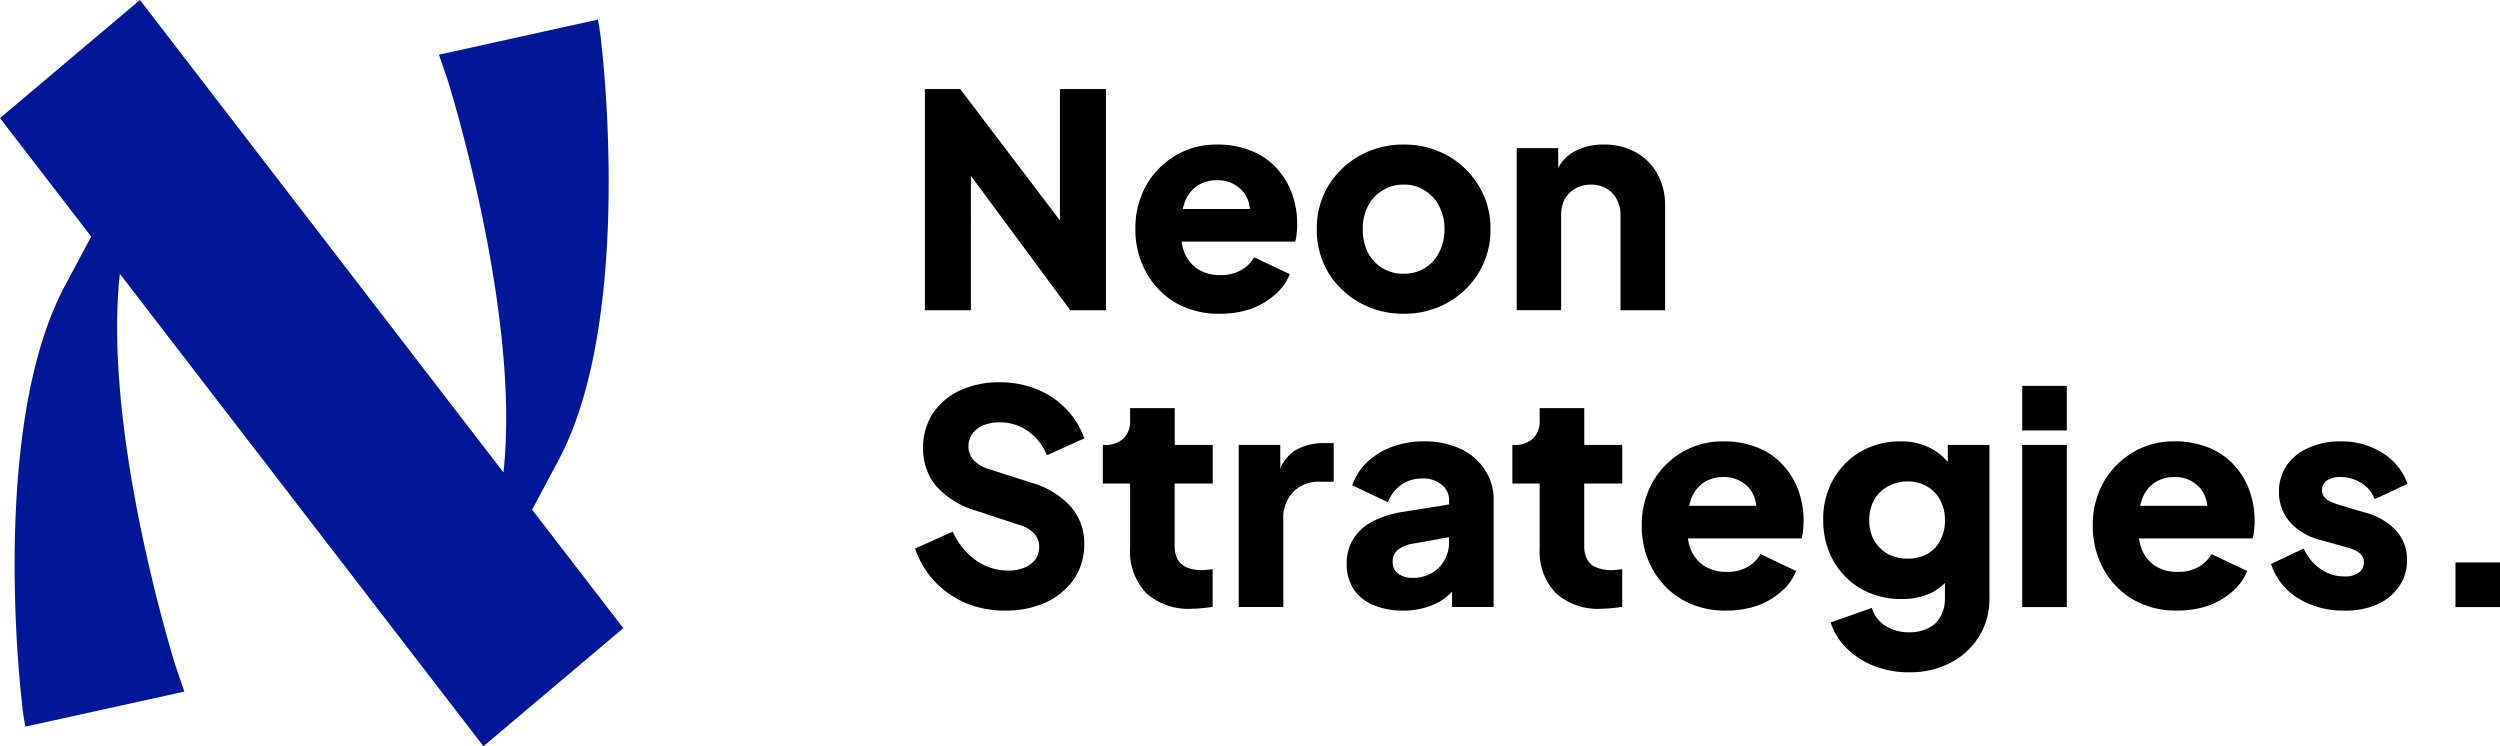<svg xmlns="http://www.w3.org/2000/svg" width="140.142" height="41.832" viewBox="0 0 140.142 41.832">
  <g id="Group_34" data-name="Group 34" transform="translate(-36 -19)">
    <path id="Vector" d="M0,2.5V0H2.5V2.5Z" transform="translate(173.646 50.53)"/>
    <path id="Vector-2" data-name="Vector" d="M4.11,9.484a4.815,4.815,0,0,1-2.612-.7A3.588,3.588,0,0,1,0,6.872l1.83-.865a2.863,2.863,0,0,0,.948,1.148,2.281,2.281,0,0,0,1.331.416,1.322,1.322,0,0,0,.815-.216.712.712,0,0,0,.283-.6.539.539,0,0,0-.1-.333.888.888,0,0,0-.3-.266,2.122,2.122,0,0,0-.5-.2L2.762,5.524A3.412,3.412,0,0,1,1.048,4.509a2.537,2.537,0,0,1-.6-1.681A2.558,2.558,0,0,1,.882,1.348,2.827,2.827,0,0,1,2.1.366,4.194,4.194,0,0,1,3.893,0,4.26,4.26,0,0,1,6.223.632,3.325,3.325,0,0,1,7.654,2.379l-1.847.865a1.708,1.708,0,0,0-.732-.9A2.057,2.057,0,0,0,3.893,2a1.3,1.3,0,0,0-.765.2.649.649,0,0,0-.266.549.587.587,0,0,0,.1.333.857.857,0,0,0,.316.266,3.57,3.57,0,0,0,.566.216l1.448.433a3.58,3.58,0,0,1,1.73,1.015,2.372,2.372,0,0,1,.6,1.647,2.49,2.49,0,0,1-.449,1.481,2.942,2.942,0,0,1-1.215,1,4.5,4.5,0,0,1-1.847.349Z" transform="translate(163.305 43.742)"/>
    <path id="Vector-3" data-name="Vector" d="M4.742,9.484A4.83,4.83,0,0,1,2.23,8.852,4.487,4.487,0,0,1,.582,7.121,4.972,4.972,0,0,1,0,4.725,4.869,4.869,0,0,1,.6,2.3,4.6,4.6,0,0,1,2.246.616,4.458,4.458,0,0,1,4.576,0,4.906,4.906,0,0,1,6.489.349a3.766,3.766,0,0,1,1.4.948,4.131,4.131,0,0,1,.882,1.431,4.938,4.938,0,0,1,.3,1.747,4.29,4.29,0,0,1-.033.532,1.577,1.577,0,0,1-.083.433H2.146V3.611H7.537l-1.181.865a2.31,2.31,0,0,0-.017-1.265,1.642,1.642,0,0,0-.649-.882A1.821,1.821,0,0,0,4.576,2a1.938,1.938,0,0,0-1.115.316,1.9,1.9,0,0,0-.7.932,3.654,3.654,0,0,0-.183,1.5A2.773,2.773,0,0,0,2.762,6.09,2,2,0,0,0,3.527,7a2.343,2.343,0,0,0,1.248.316,2.247,2.247,0,0,0,1.131-.266,1.9,1.9,0,0,0,.749-.732l2,.948A2.981,2.981,0,0,1,7.8,8.436a4.141,4.141,0,0,1-1.348.782,5.288,5.288,0,0,1-1.714.266Z" transform="translate(153.315 43.742)"/>
    <path id="Vector-4" data-name="Vector" d="M0,12.4V3.311H2.5V12.4ZM0,2.5V0H2.5V2.5Z" transform="translate(149.359 40.63)"/>
    <path id="Vector-5" data-name="Vector" d="M4.825,12.945A5.325,5.325,0,0,1,2.878,12.6a4.553,4.553,0,0,1-1.547-.982A3.6,3.6,0,0,1,.416,10.15l2.313-.815a1.73,1.73,0,0,0,.749,1,2.426,2.426,0,0,0,1.348.366,2.285,2.285,0,0,0,1.065-.233,1.488,1.488,0,0,0,.682-.649A2,2,0,0,0,6.822,8.8V6.722l.483.6a3.046,3.046,0,0,1-1.2,1.148,3.787,3.787,0,0,1-1.714.366A4.509,4.509,0,0,1,2.13,8.269,4.2,4.2,0,0,1,.566,6.689,4.635,4.635,0,0,1,0,4.393,4.45,4.45,0,0,1,.566,2.13,4.109,4.109,0,0,1,2.113.566,4.384,4.384,0,0,1,4.343,0,3.524,3.524,0,0,1,6.056.4,3.327,3.327,0,0,1,7.3,1.581l-.316.6V.2H9.318V8.8a3.934,3.934,0,0,1-.582,2.13,4.034,4.034,0,0,1-1.6,1.481,4.841,4.841,0,0,1-2.313.532ZM4.742,6.572a2.176,2.176,0,0,0,1.1-.266,1.792,1.792,0,0,0,.715-.749,2.305,2.305,0,0,0,.266-1.131,2.306,2.306,0,0,0-.266-1.131,1.875,1.875,0,0,0-.732-.765,2.043,2.043,0,0,0-1.082-.283,2.254,2.254,0,0,0-1.131.283,1.953,1.953,0,0,0-.765.765,2.305,2.305,0,0,0-.266,1.131,2.27,2.27,0,0,0,.266,1.115,2.11,2.11,0,0,0,.765.765,2.367,2.367,0,0,0,1.131.266Z" transform="translate(138.204 43.742)"/>
    <path id="Vector-6" data-name="Vector" d="M4.742,9.484A4.83,4.83,0,0,1,2.23,8.852,4.487,4.487,0,0,1,.582,7.121,4.972,4.972,0,0,1,0,4.725,4.869,4.869,0,0,1,.6,2.3,4.6,4.6,0,0,1,2.246.616,4.458,4.458,0,0,1,4.576,0,4.906,4.906,0,0,1,6.489.349a3.766,3.766,0,0,1,1.4.948,4.131,4.131,0,0,1,.882,1.431,4.938,4.938,0,0,1,.3,1.747,4.288,4.288,0,0,1-.033.532,1.577,1.577,0,0,1-.083.433H2.146V3.611H7.537l-1.181.865a2.31,2.31,0,0,0-.017-1.265,1.642,1.642,0,0,0-.649-.882A1.821,1.821,0,0,0,4.576,2a1.938,1.938,0,0,0-1.115.316,1.9,1.9,0,0,0-.7.932,3.654,3.654,0,0,0-.183,1.5A2.773,2.773,0,0,0,2.762,6.09,2,2,0,0,0,3.527,7a2.343,2.343,0,0,0,1.248.316,2.247,2.247,0,0,0,1.131-.266,1.9,1.9,0,0,0,.749-.732l2,.948A2.981,2.981,0,0,1,7.8,8.436a4.14,4.14,0,0,1-1.348.782,5.288,5.288,0,0,1-1.714.266Z" transform="translate(128.032 43.742)"/>
    <path id="Vector-7" data-name="Vector" d="M4.992,11.248a3.541,3.541,0,0,1-2.562-.882,3.373,3.373,0,0,1-.9-2.5V4.226H0V2.063H.083a1.484,1.484,0,0,0,1.065-.349A1.35,1.35,0,0,0,1.531.666V0h2.5V2.063h2.13V4.226H4.027V7.7a1.665,1.665,0,0,0,.166.782,1.032,1.032,0,0,0,.516.449,2.2,2.2,0,0,0,.865.15,2.441,2.441,0,0,0,.266-.017l.316-.033v2.113q-.25.033-.566.067a5.735,5.735,0,0,1-.6.033Z" transform="translate(120.779 41.878)"/>
    <path id="Vector-8" data-name="Vector" d="M3.178,9.484a4.175,4.175,0,0,1-1.7-.316,2.465,2.465,0,0,1-1.1-.9A2.57,2.57,0,0,1,0,6.855,2.569,2.569,0,0,1,.349,5.507a2.734,2.734,0,0,1,1.065-1,5.543,5.543,0,0,1,1.814-.566l2.779-.449v1.83L3.677,5.74a1.682,1.682,0,0,0-.815.349.833.833,0,0,0-.283.682.76.76,0,0,0,.316.649,1.282,1.282,0,0,0,.782.233,2.142,2.142,0,0,0,1.082-.266,1.848,1.848,0,0,0,.715-.715A2.011,2.011,0,0,0,5.74,5.657V3.294a1.087,1.087,0,0,0-.416-.865,1.611,1.611,0,0,0-1.1-.349,1.99,1.99,0,0,0-1.181.366,2.123,2.123,0,0,0-.732.965l-2-.948a3.244,3.244,0,0,1,.849-1.314A4.039,4.039,0,0,1,2.562.3,5.126,5.126,0,0,1,4.343,0a4.707,4.707,0,0,1,2.03.416A3.2,3.2,0,0,1,7.737,1.581a2.968,2.968,0,0,1,.5,1.714v5.99H5.907V7.82l.566-.1a4.579,4.579,0,0,1-.882,1,3.254,3.254,0,0,1-1.082.566,4.192,4.192,0,0,1-1.331.2Z" transform="translate(111.491 43.742)"/>
    <path id="Vector-9" data-name="Vector" d="M0,9.185V.1H2.329V2.28l-.166-.316A2.38,2.38,0,0,1,3.145.416,3.161,3.161,0,0,1,4.792,0h.532V2.163H4.542a2,2,0,0,0-1.481.566A2.08,2.08,0,0,0,2.5,4.293V9.185Z" transform="translate(105.439 43.841)"/>
    <path id="Vector-10" data-name="Vector" d="M4.992,11.248a3.541,3.541,0,0,1-2.562-.882,3.373,3.373,0,0,1-.9-2.5V4.226H0V2.063H.083a1.484,1.484,0,0,0,1.065-.349A1.35,1.35,0,0,0,1.531.666V0h2.5V2.063h2.13V4.226H4.027V7.7a1.665,1.665,0,0,0,.166.782,1.032,1.032,0,0,0,.516.449,2.2,2.2,0,0,0,.865.15,2.441,2.441,0,0,0,.266-.017l.316-.033v2.113q-.25.033-.566.067a5.735,5.735,0,0,1-.6.033Z" transform="translate(97.82 41.878)"/>
    <path id="Vector-11" data-name="Vector" d="M5.058,12.8a5.817,5.817,0,0,1-2.2-.416A5.281,5.281,0,0,1,1.1,11.165,5.084,5.084,0,0,1,0,9.318l2.113-.948a3.924,3.924,0,0,0,1.281,1.6,3.122,3.122,0,0,0,1.83.582,2.286,2.286,0,0,0,.915-.166,1.474,1.474,0,0,0,.6-.449,1.162,1.162,0,0,0,.216-.7A1.063,1.063,0,0,0,6.689,8.5,1.772,1.772,0,0,0,5.857,8L3.428,7.2A4.788,4.788,0,0,1,1.2,5.84,3.245,3.245,0,0,1,.449,3.694a3.5,3.5,0,0,1,.532-1.93A3.692,3.692,0,0,1,2.5.466,5.179,5.179,0,0,1,4.742,0,5.463,5.463,0,0,1,6.805.383,4.713,4.713,0,0,1,8.436,1.464,4.451,4.451,0,0,1,9.484,3.145l-2.1.948A2.916,2.916,0,0,0,6.339,2.745a2.679,2.679,0,0,0-1.6-.5,2.362,2.362,0,0,0-.915.166,1.353,1.353,0,0,0-.616.483,1.162,1.162,0,0,0-.216.7,1.147,1.147,0,0,0,.283.765,1.9,1.9,0,0,0,.849.5l2.379.765a4.747,4.747,0,0,1,2.23,1.348,3.117,3.117,0,0,1,.749,2.113,3.4,3.4,0,0,1-.566,1.93,3.889,3.889,0,0,1-1.564,1.314,5.3,5.3,0,0,1-2.3.466Z" transform="translate(87.297 40.43)"/>
    <path id="Vector-12" data-name="Vector" d="M0,9.284V.2H2.329V2L2.2,1.6A2.226,2.226,0,0,1,3.211.4,3.358,3.358,0,0,1,4.875,0a3.591,3.591,0,0,1,1.8.433A3.047,3.047,0,0,1,7.887,1.647a3.591,3.591,0,0,1,.433,1.8v5.84h-2.5V3.977a1.831,1.831,0,0,0-.216-.915,1.442,1.442,0,0,0-.582-.6,1.67,1.67,0,0,0-.865-.216,1.727,1.727,0,0,0-.865.216,1.554,1.554,0,0,0-.6.6,1.955,1.955,0,0,0-.2.915V9.284Z" transform="translate(121.021 27.104)"/>
    <path id="Vector-13" data-name="Vector" d="M4.875,9.484a5.008,5.008,0,0,1-2.463-.616A4.836,4.836,0,0,1,.649,7.188,4.661,4.661,0,0,1,0,4.742,4.606,4.606,0,0,1,.649,2.3,4.836,4.836,0,0,1,2.413.616,5.008,5.008,0,0,1,4.875,0,4.915,4.915,0,0,1,7.321.616,4.7,4.7,0,0,1,9.068,2.3a4.518,4.518,0,0,1,.666,2.446,4.572,4.572,0,0,1-.666,2.446A4.7,4.7,0,0,1,7.321,8.868,4.915,4.915,0,0,1,4.875,9.484Zm0-2.246a2.161,2.161,0,0,0,1.181-.316,2.123,2.123,0,0,0,.8-.882,2.732,2.732,0,0,0,.3-1.3,2.634,2.634,0,0,0-.3-1.281,2.123,2.123,0,0,0-.8-.882,2.08,2.08,0,0,0-1.181-.333,2.161,2.161,0,0,0-1.2.333,2.238,2.238,0,0,0-.815.882,2.761,2.761,0,0,0-.283,1.281,2.864,2.864,0,0,0,.283,1.3,2.182,2.182,0,0,0,2.013,1.2Z" transform="translate(109.817 27.104)"/>
    <path id="Vector-14" data-name="Vector" d="M4.742,9.484A4.83,4.83,0,0,1,2.23,8.852,4.487,4.487,0,0,1,.582,7.121,4.972,4.972,0,0,1,0,4.725,4.869,4.869,0,0,1,.6,2.3,4.6,4.6,0,0,1,2.246.616,4.458,4.458,0,0,1,4.576,0,4.906,4.906,0,0,1,6.489.349a3.766,3.766,0,0,1,1.4.948,4.131,4.131,0,0,1,.882,1.431,4.938,4.938,0,0,1,.3,1.747,4.288,4.288,0,0,1-.033.532,1.577,1.577,0,0,1-.083.433H2.146V3.611H7.537l-1.181.865a2.31,2.31,0,0,0-.017-1.265,1.642,1.642,0,0,0-.649-.882A1.821,1.821,0,0,0,4.576,2a1.938,1.938,0,0,0-1.115.316,1.9,1.9,0,0,0-.7.932,3.653,3.653,0,0,0-.183,1.5A2.773,2.773,0,0,0,2.762,6.09,2,2,0,0,0,3.527,7a2.343,2.343,0,0,0,1.248.316,2.247,2.247,0,0,0,1.131-.266,1.9,1.9,0,0,0,.749-.732l2,.948A2.981,2.981,0,0,1,7.8,8.436a4.141,4.141,0,0,1-1.348.782,5.288,5.288,0,0,1-1.714.266Z" transform="translate(99.646 27.104)"/>
    <path id="Vector-15" data-name="Vector" d="M0,12.4V0H1.98L8.635,8.769l-1.065.25V0H10.15V12.4h-2L1.614,3.561l.965-.25V12.4Z" transform="translate(87.847 23.992)"/>
    <path id="Vector-16" data-name="Vector" d="M6.719,15.35c-.991,8.99,3.135,22.018,3.135,22.018l.482,1.4L1.425,40.733a13.12,13.12,0,0,1-.209-1.488s-1.838-15.2,2.4-23.18l1.452-2.72c.016-.026.033-.05.049-.077L0,6.621,7.846,0,28.222,26.482c.991-8.99-3.135-22.017-3.135-22.017l-.482-1.4L33.515,1.1a13.039,13.039,0,0,1,.209,1.488s1.838,15.2-2.4,23.18l-1.452,2.72c-.016.027-.033.05-.048.077l5.117,6.647L27.1,41.832Z" transform="translate(36 19)" fill="#001897"/>
  </g>
</svg>
